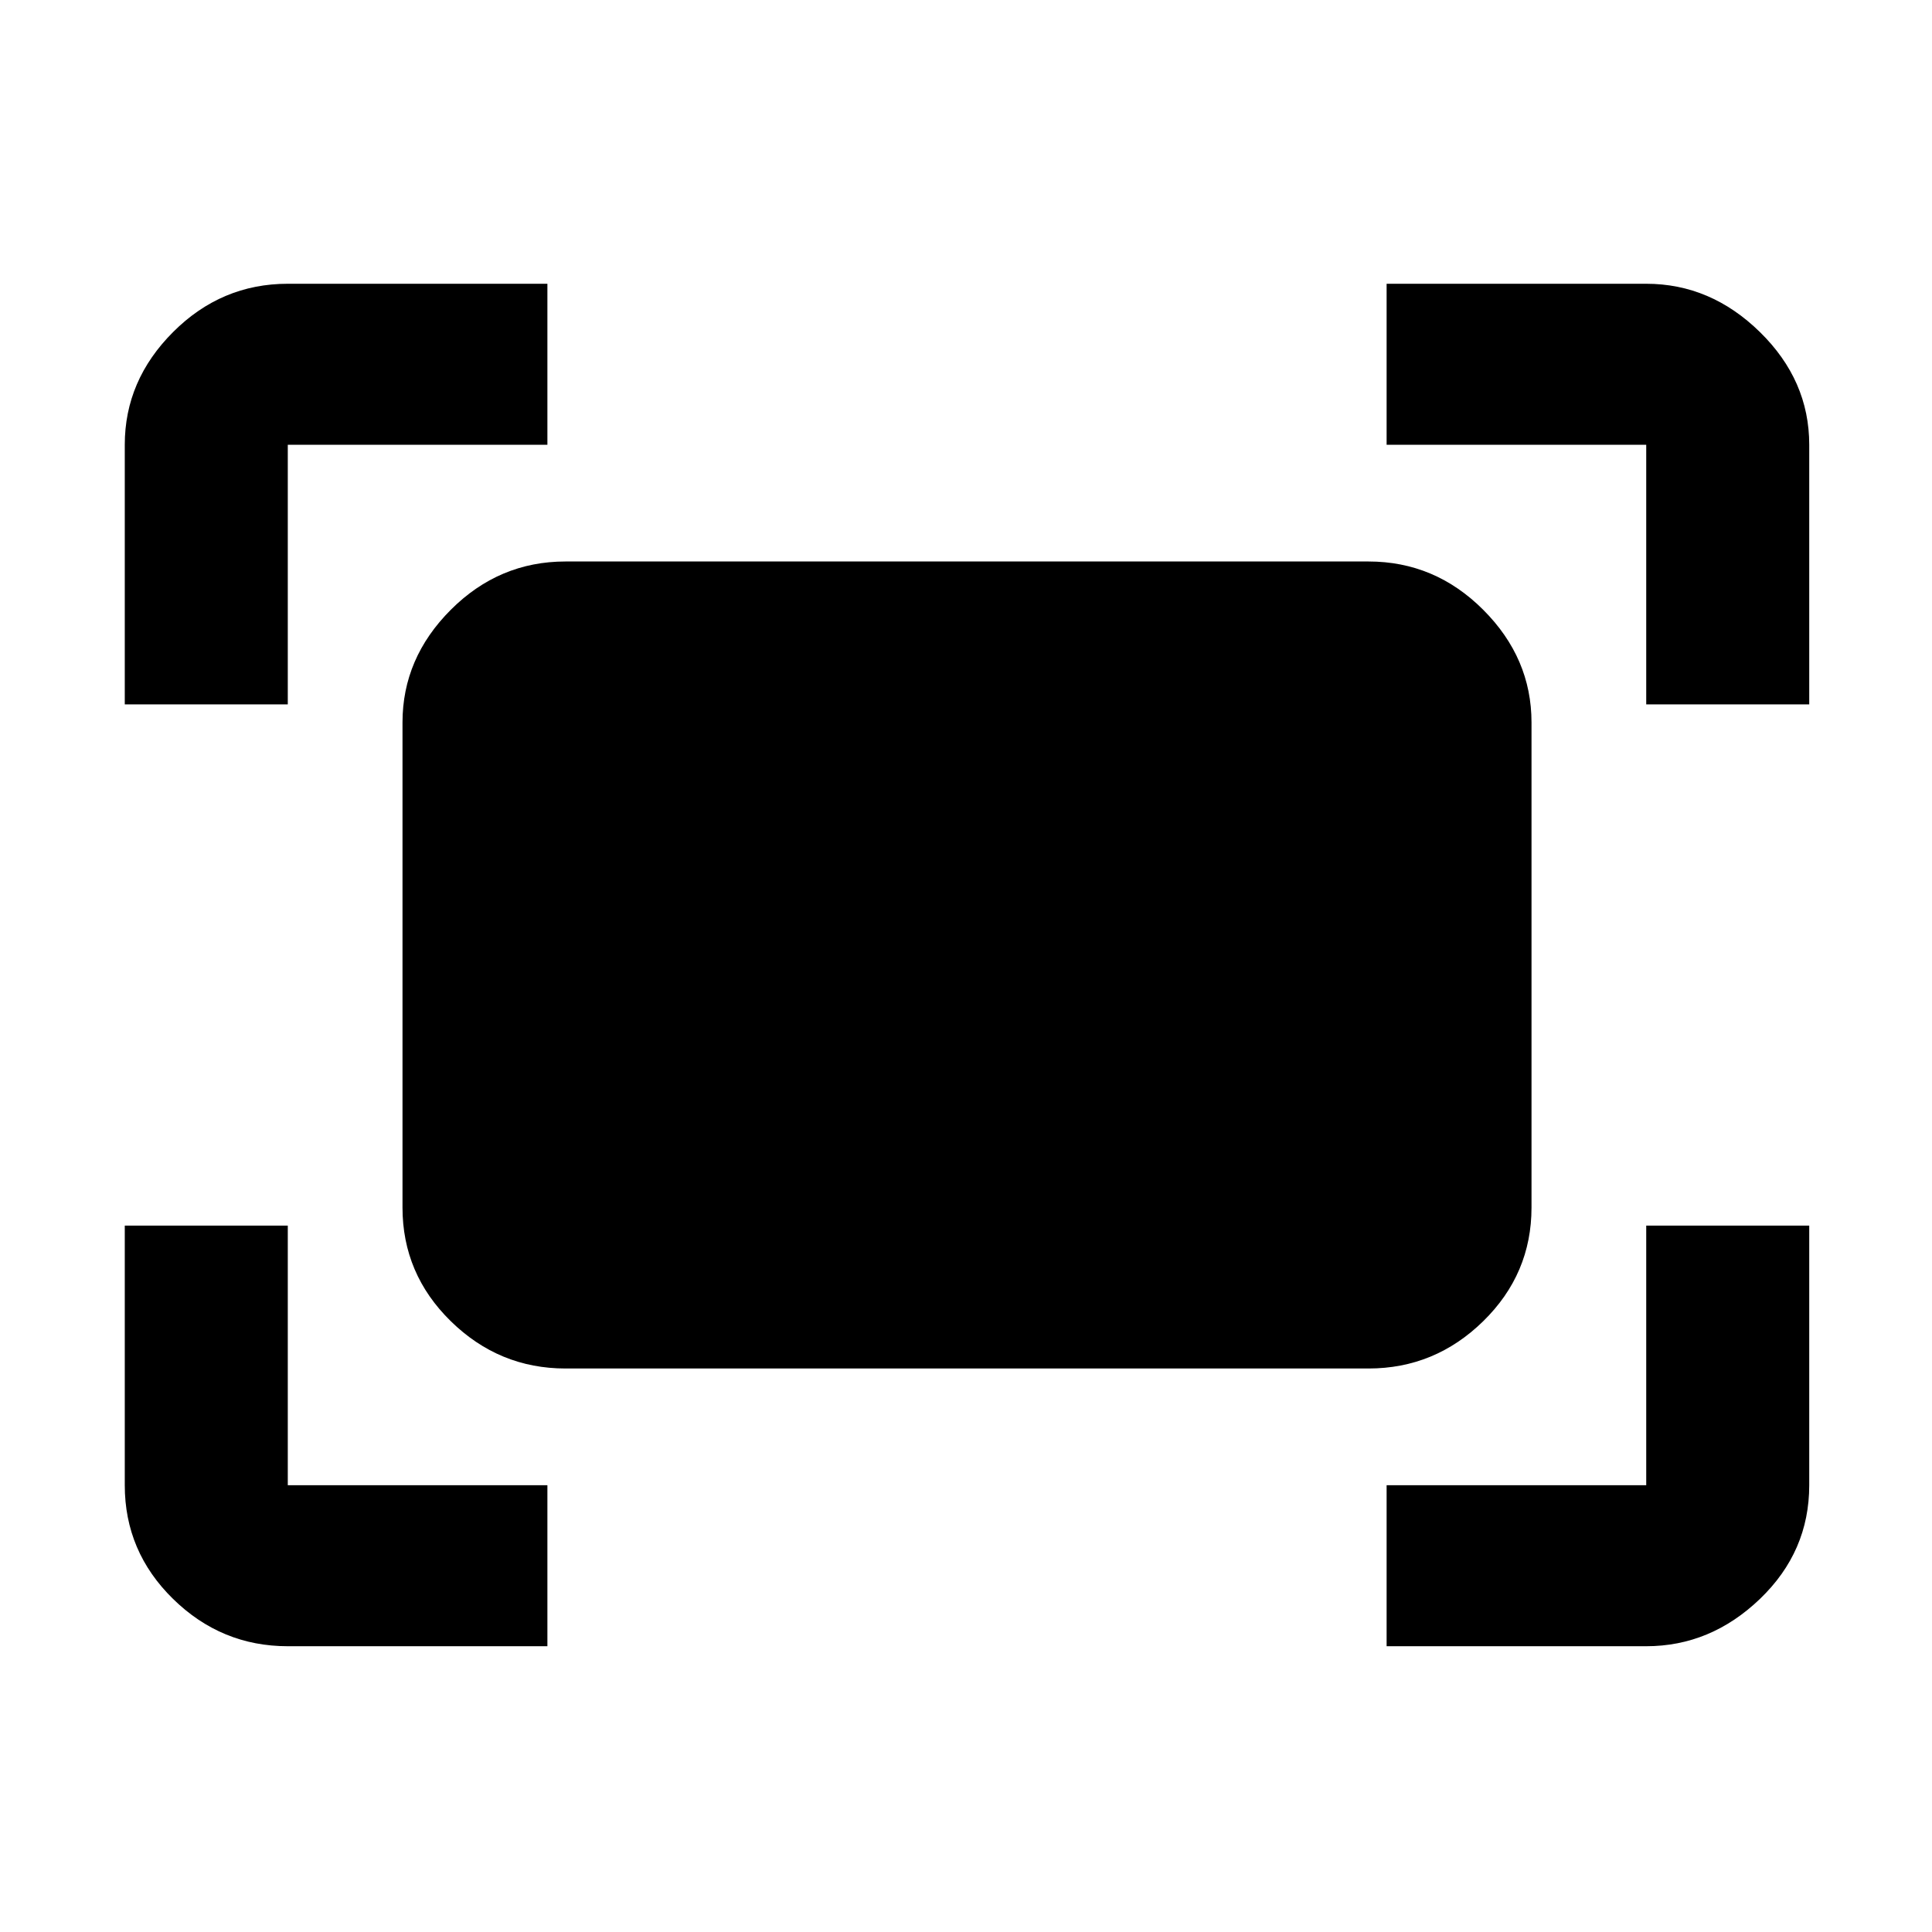 <svg xmlns="http://www.w3.org/2000/svg" height="48" width="48"><path d="M40.9 17.5V11.05Q40.9 11.05 40.9 11.05Q40.9 11.05 40.9 11.05H34.45V7.05H40.9Q42.5 7.05 43.725 8.25Q44.95 9.45 44.95 11.05V17.5ZM3.1 17.5V11.05Q3.1 9.45 4.3 8.25Q5.5 7.05 7.15 7.05H13.6V11.05H7.15Q7.15 11.05 7.15 11.05Q7.15 11.05 7.15 11.05V17.5ZM34.45 40.9V36.9H40.9Q40.9 36.9 40.9 36.9Q40.9 36.9 40.9 36.9V30.45H44.95V36.9Q44.95 38.55 43.725 39.725Q42.5 40.9 40.9 40.9ZM7.15 40.9Q5.5 40.9 4.3 39.725Q3.1 38.55 3.1 36.9V30.45H7.15V36.9Q7.15 36.9 7.15 36.9Q7.15 36.9 7.15 36.9H13.6V40.9ZM34 34H14.05Q12.4 34 11.2 32.825Q10 31.65 10 30V17.95Q10 16.35 11.2 15.15Q12.4 13.95 14.05 13.95H34Q35.65 13.95 36.85 15.15Q38.05 16.35 38.05 17.95V30Q38.05 31.65 36.85 32.825Q35.65 34 34 34Z"/></svg>